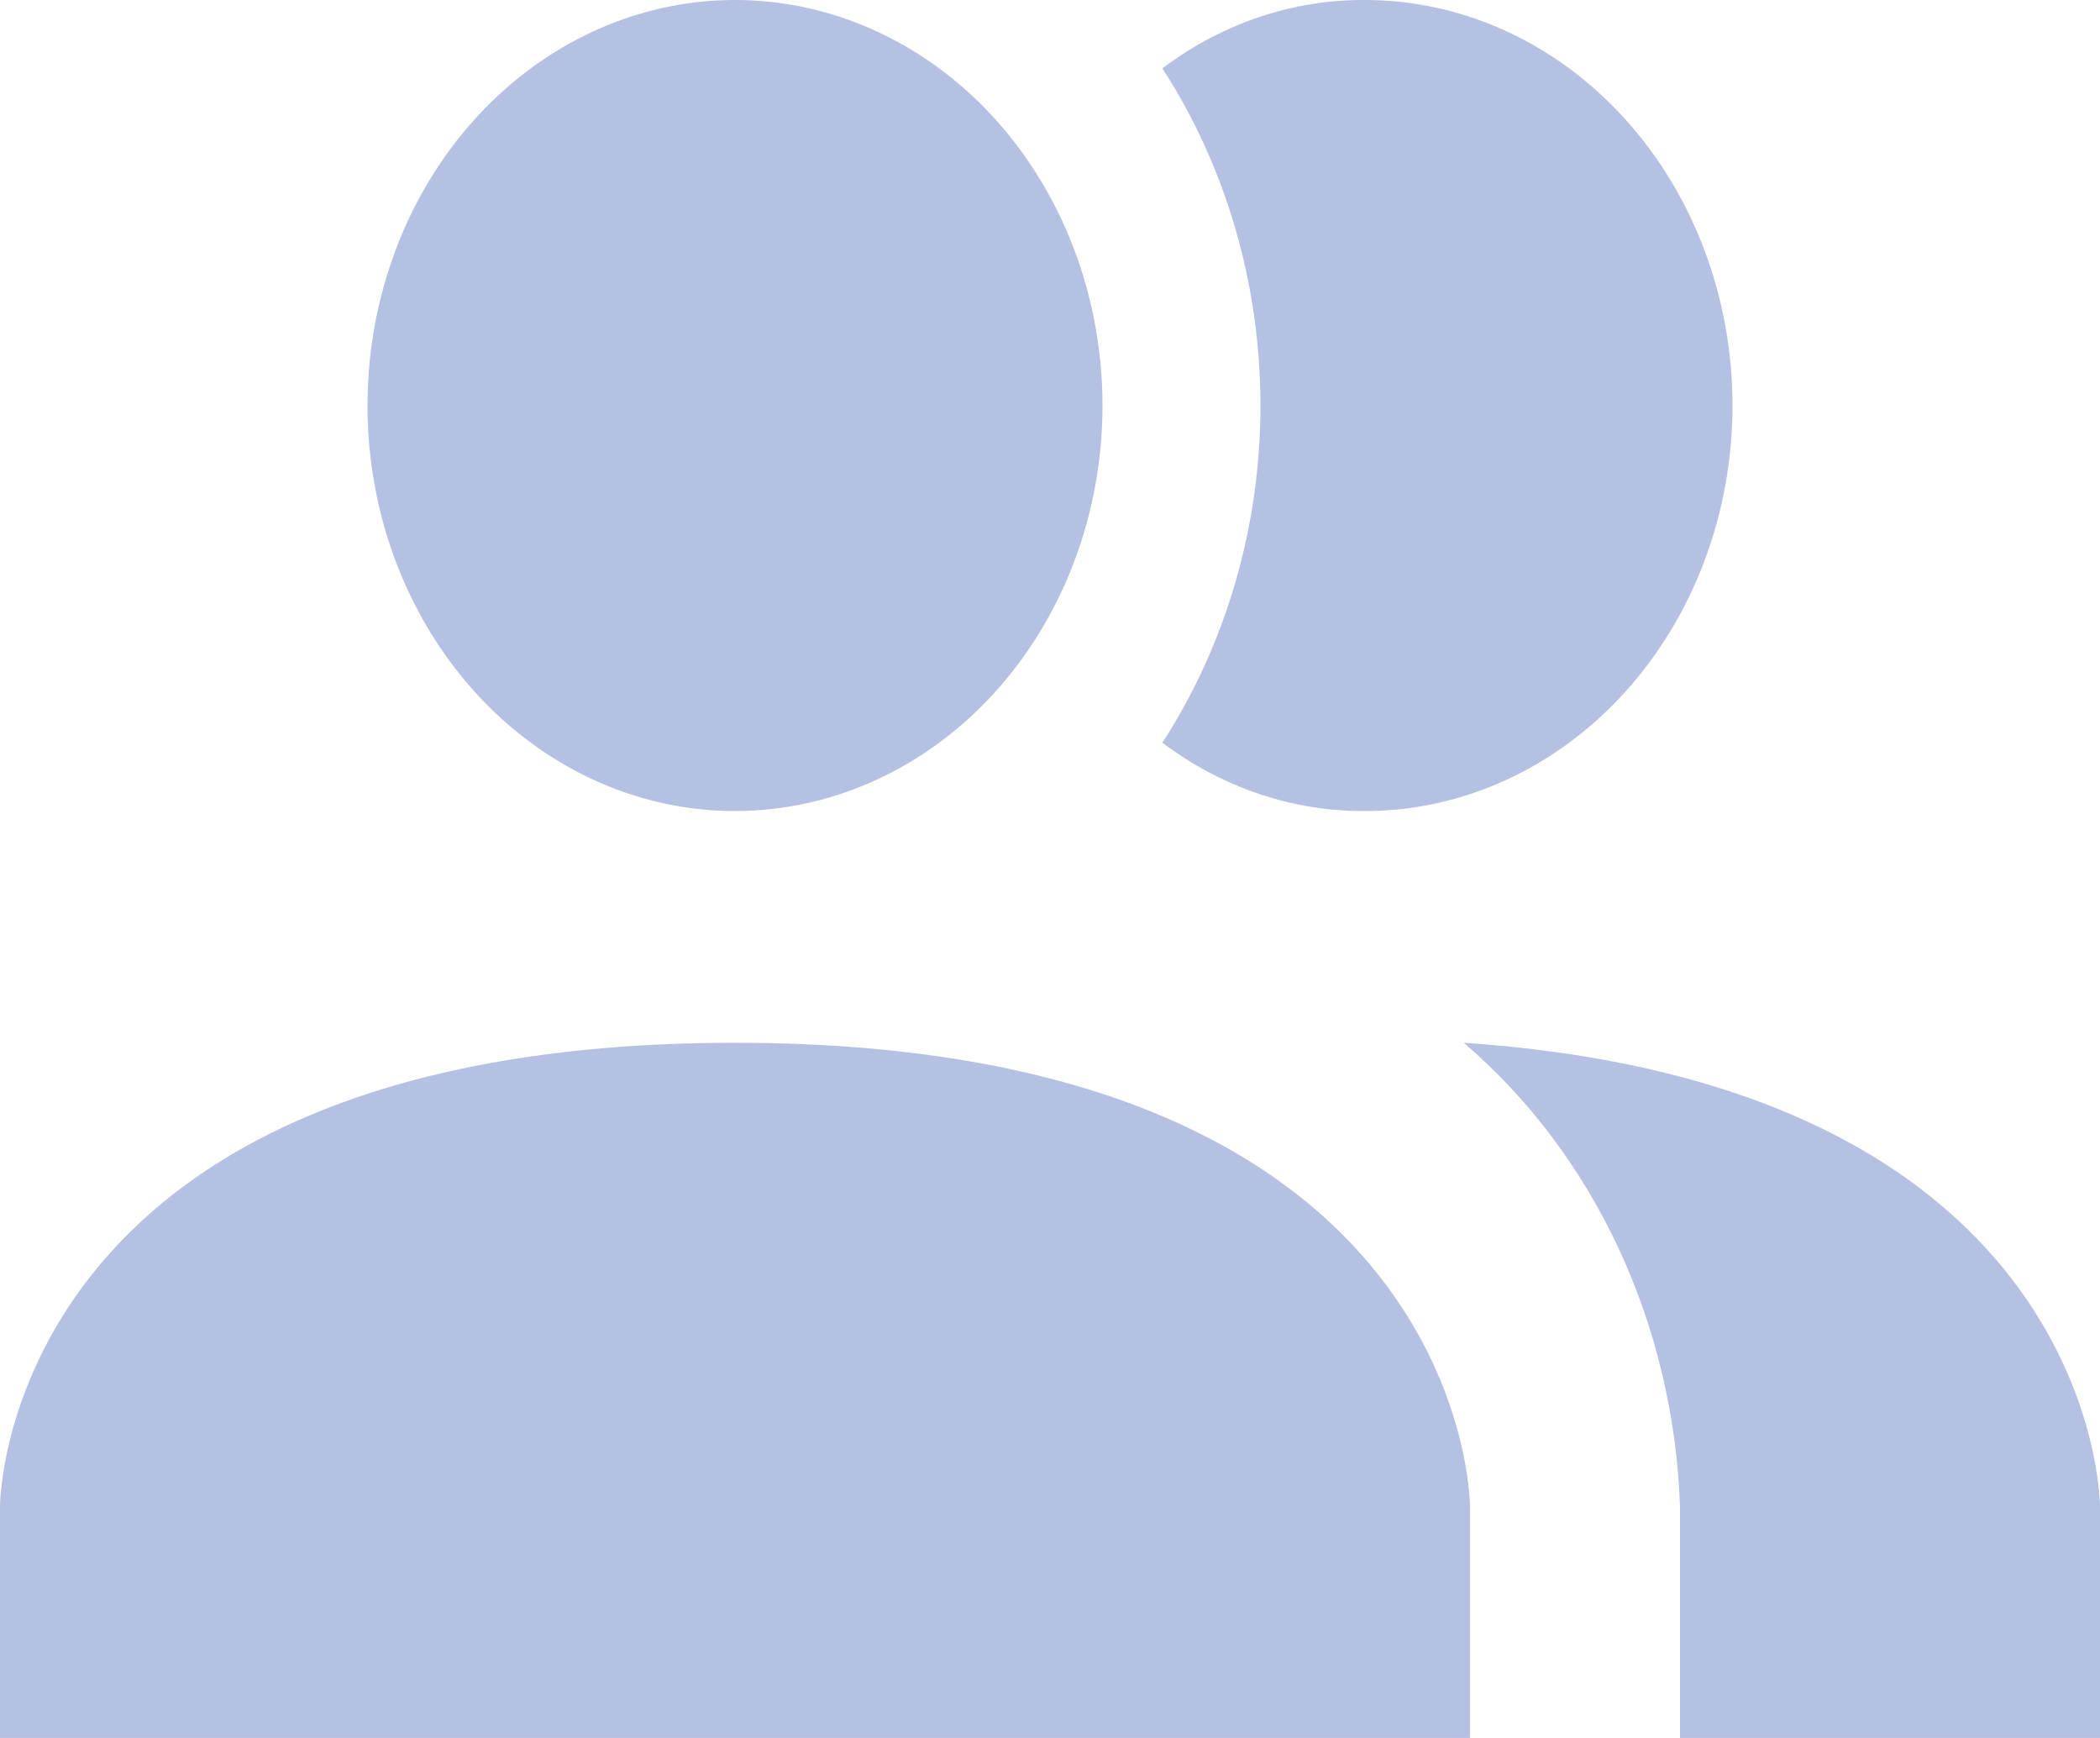 <svg width="58" height="48" viewBox="0 0 58 48" fill="none" xmlns="http://www.w3.org/2000/svg">
<path d="M40.6 41.6V48H0V41.6C0 41.6 0 28.8 20.3 28.8C40.6 28.8 40.6 41.6 40.6 41.6ZM30.45 11.2C30.45 8.985 29.855 6.82 28.739 4.978C27.624 3.136 26.039 1.7 24.184 0.853C22.33 0.005 20.289 -0.217 18.32 0.215C16.351 0.648 14.542 1.714 13.123 3.281C11.703 4.847 10.737 6.843 10.345 9.015C9.953 11.188 10.154 13.44 10.923 15.486C11.691 17.533 12.992 19.282 14.661 20.513C16.33 21.743 18.293 22.4 20.3 22.4C22.992 22.4 25.574 21.22 27.477 19.12C29.381 17.019 30.45 14.171 30.45 11.2ZM40.426 28.8C42.209 30.323 43.667 32.257 44.7 34.469C45.732 36.68 46.312 39.114 46.4 41.6V48H58V41.6C58 41.6 58 29.984 40.426 28.8ZM37.7 0C35.704 -0.012 33.752 0.646 32.103 1.888C33.865 4.604 34.812 7.86 34.812 11.2C34.812 14.54 33.865 17.796 32.103 20.512C33.752 21.754 35.704 22.412 37.7 22.4C40.392 22.4 42.974 21.22 44.877 19.12C46.781 17.019 47.85 14.171 47.85 11.2C47.85 8.23 46.781 5.381 44.877 3.281C42.974 1.18 40.392 0 37.7 0Z" fill="#B5C1E2"/>
</svg>
